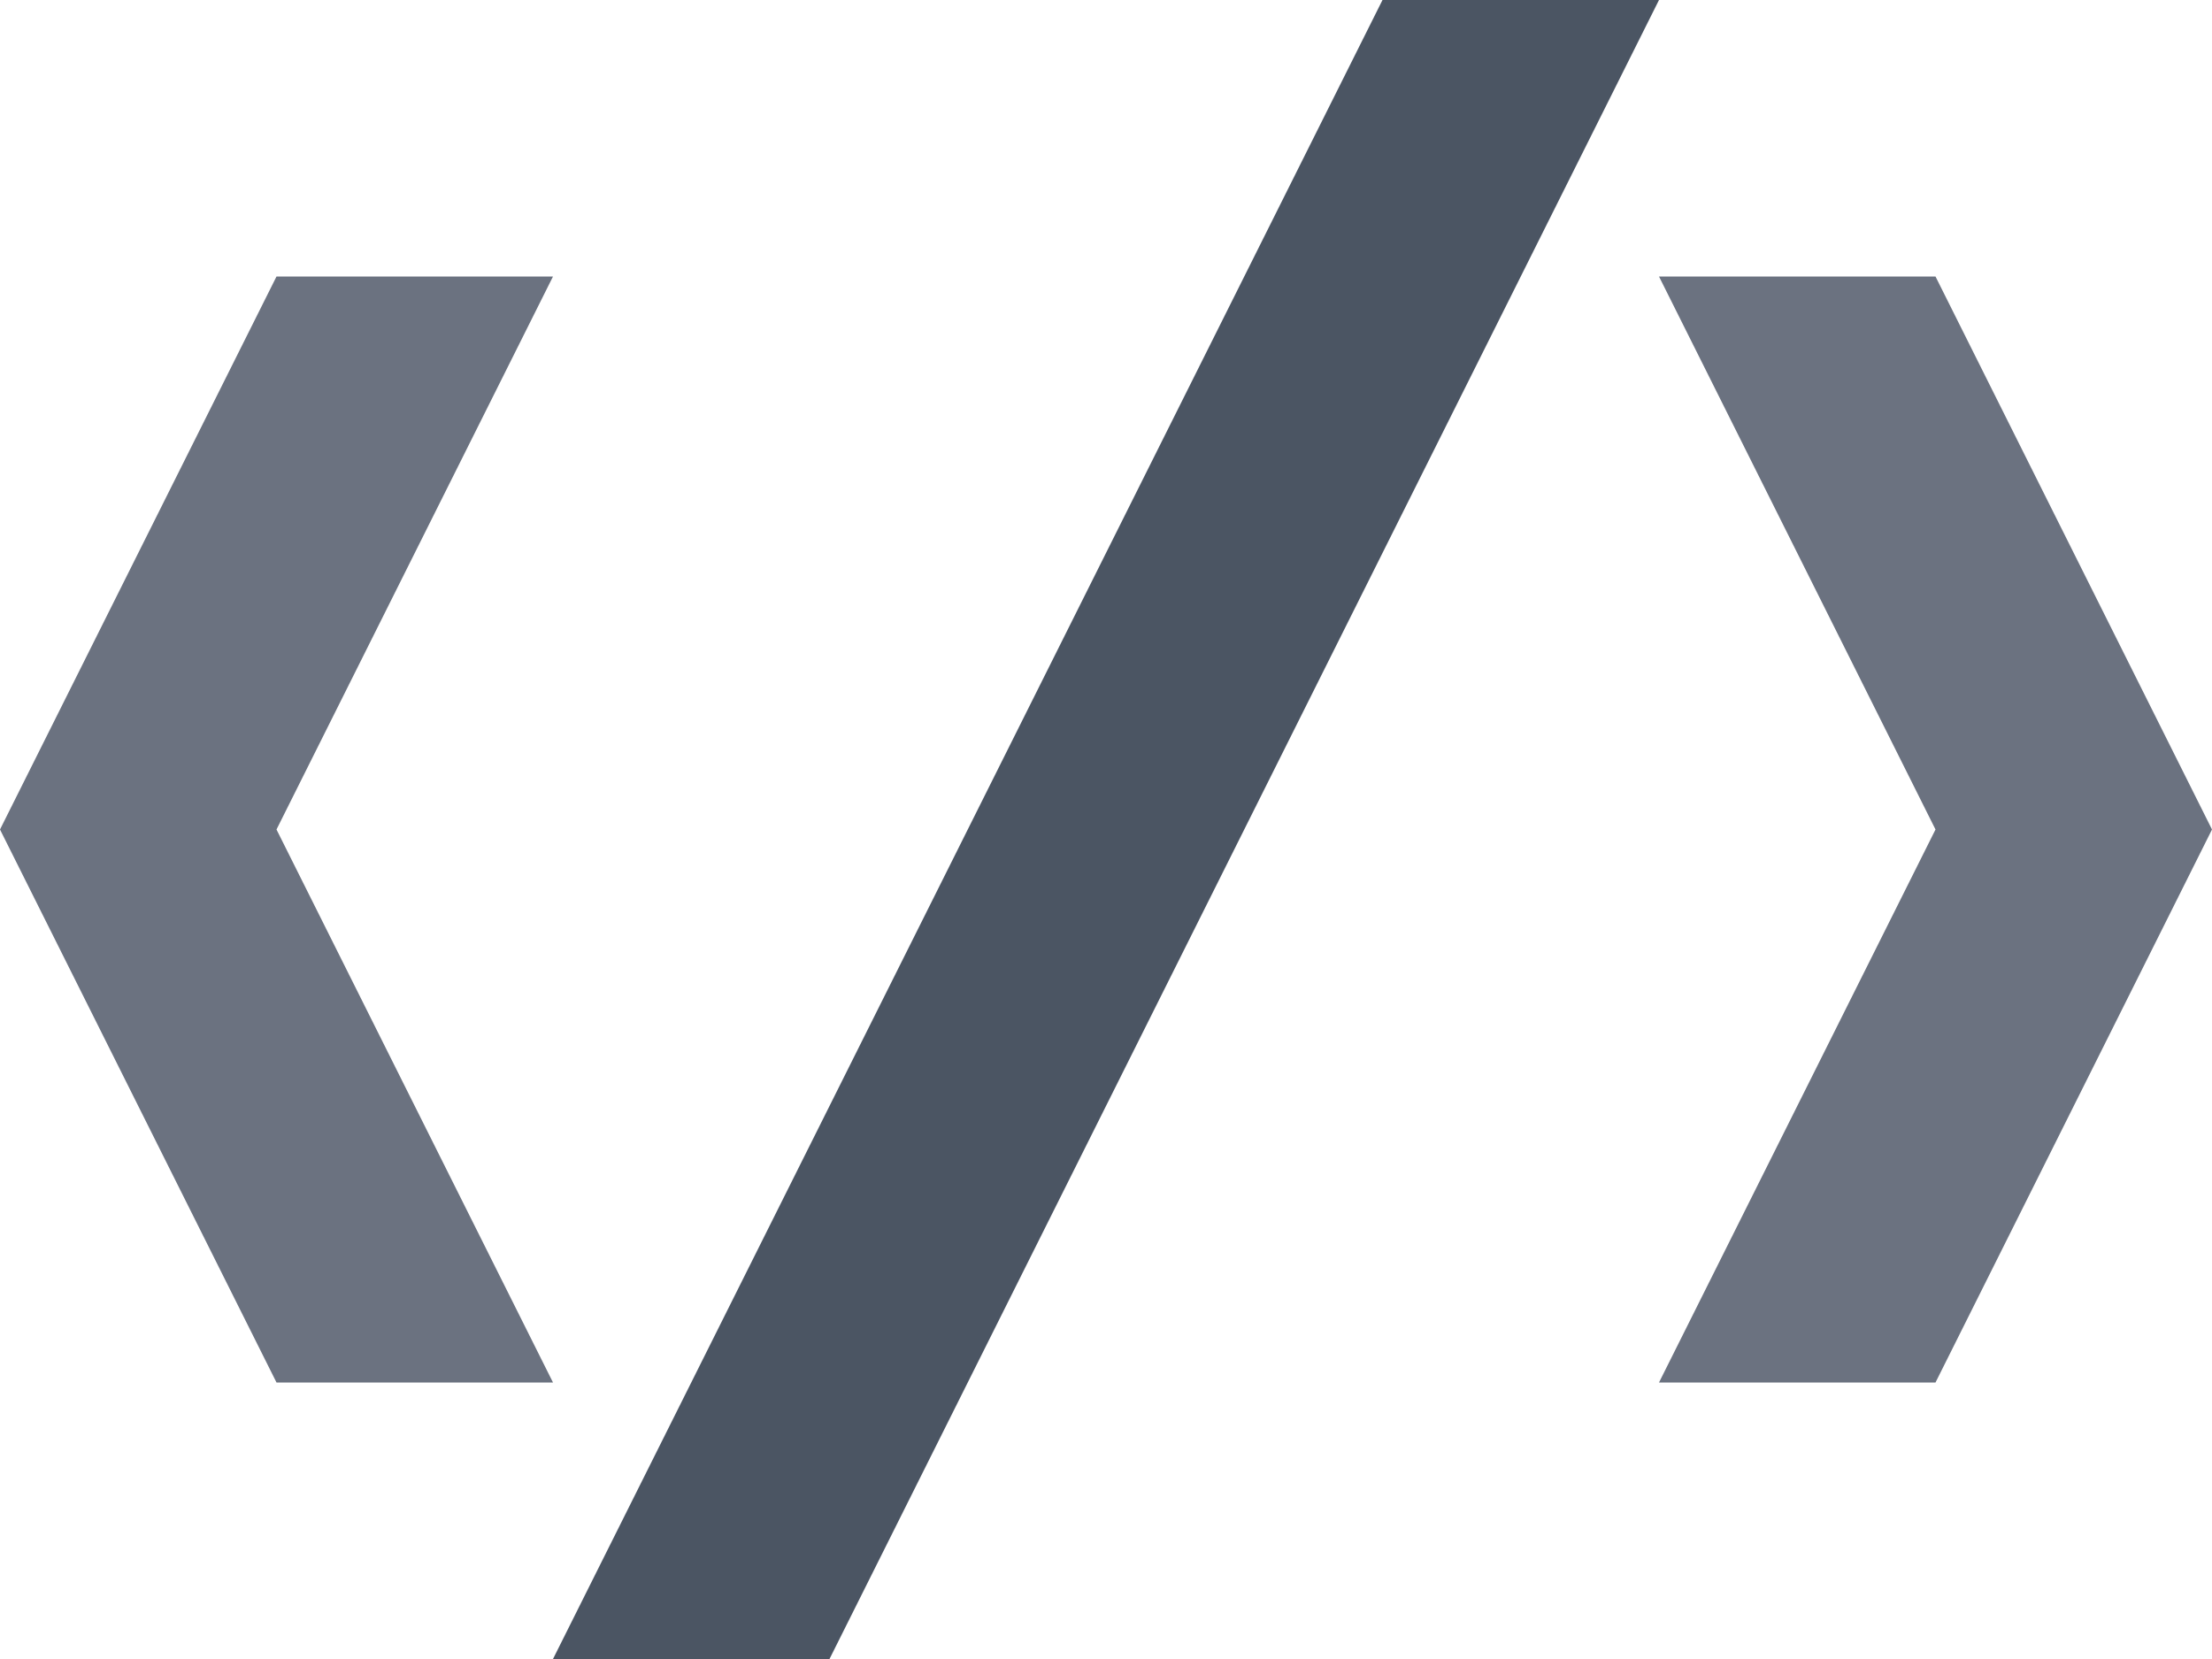 <svg fill="none" height="15" viewBox="0 0 20 15" width="20" xmlns="http://www.w3.org/2000/svg"><path d="m2.5 2.5-2.5 5 2.5 5h2.5l-2.5-5 2.5-5z" fill="#6b7280"/><path d="m12.5 0-7.5 15h2.5l7.5-15z" fill="#4b5563"/><path d="m15 2.5 2.5 5-2.5 5h2.5l2.5-5-2.5-5z" fill="#6b7280"/></svg>